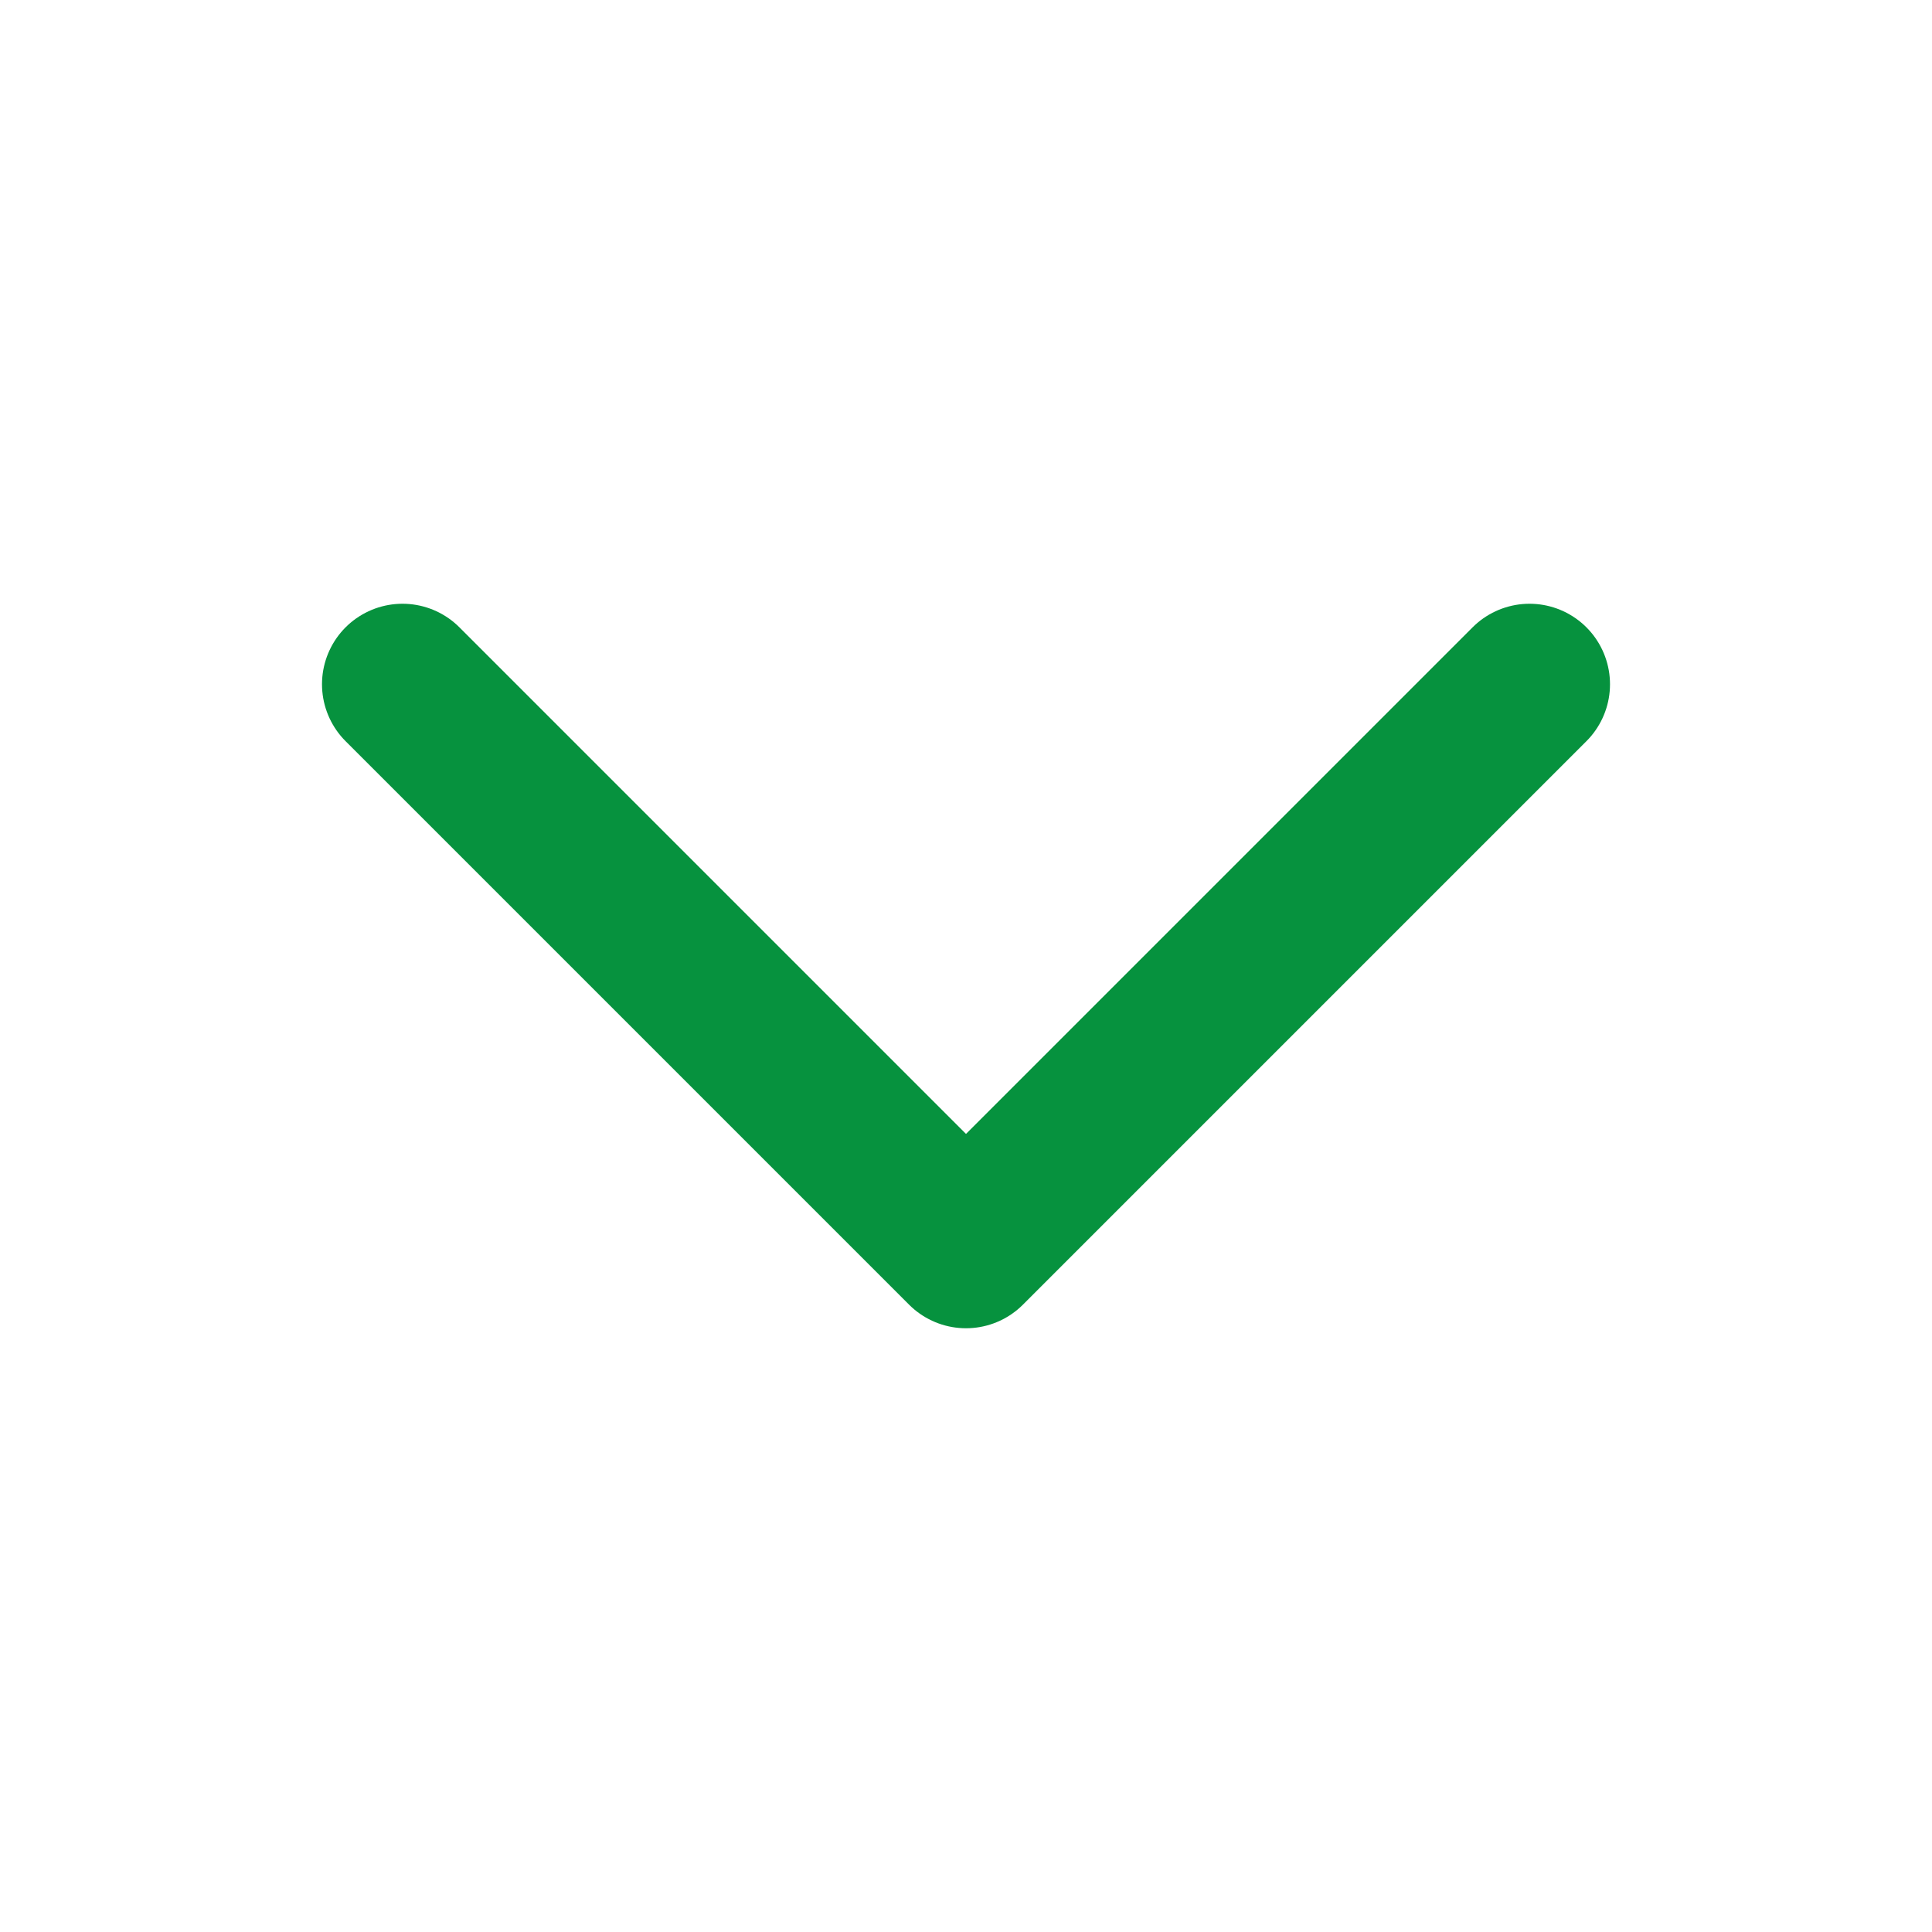 <svg width="18" height="18" viewBox="0 0 18 18" fill="none" xmlns="http://www.w3.org/2000/svg">
<path d="M14.25 6.375L9 11.625L3.75 6.375" stroke="#06923E" stroke-width="1.5" stroke-linecap="round" stroke-linejoin="round"/>
</svg>
